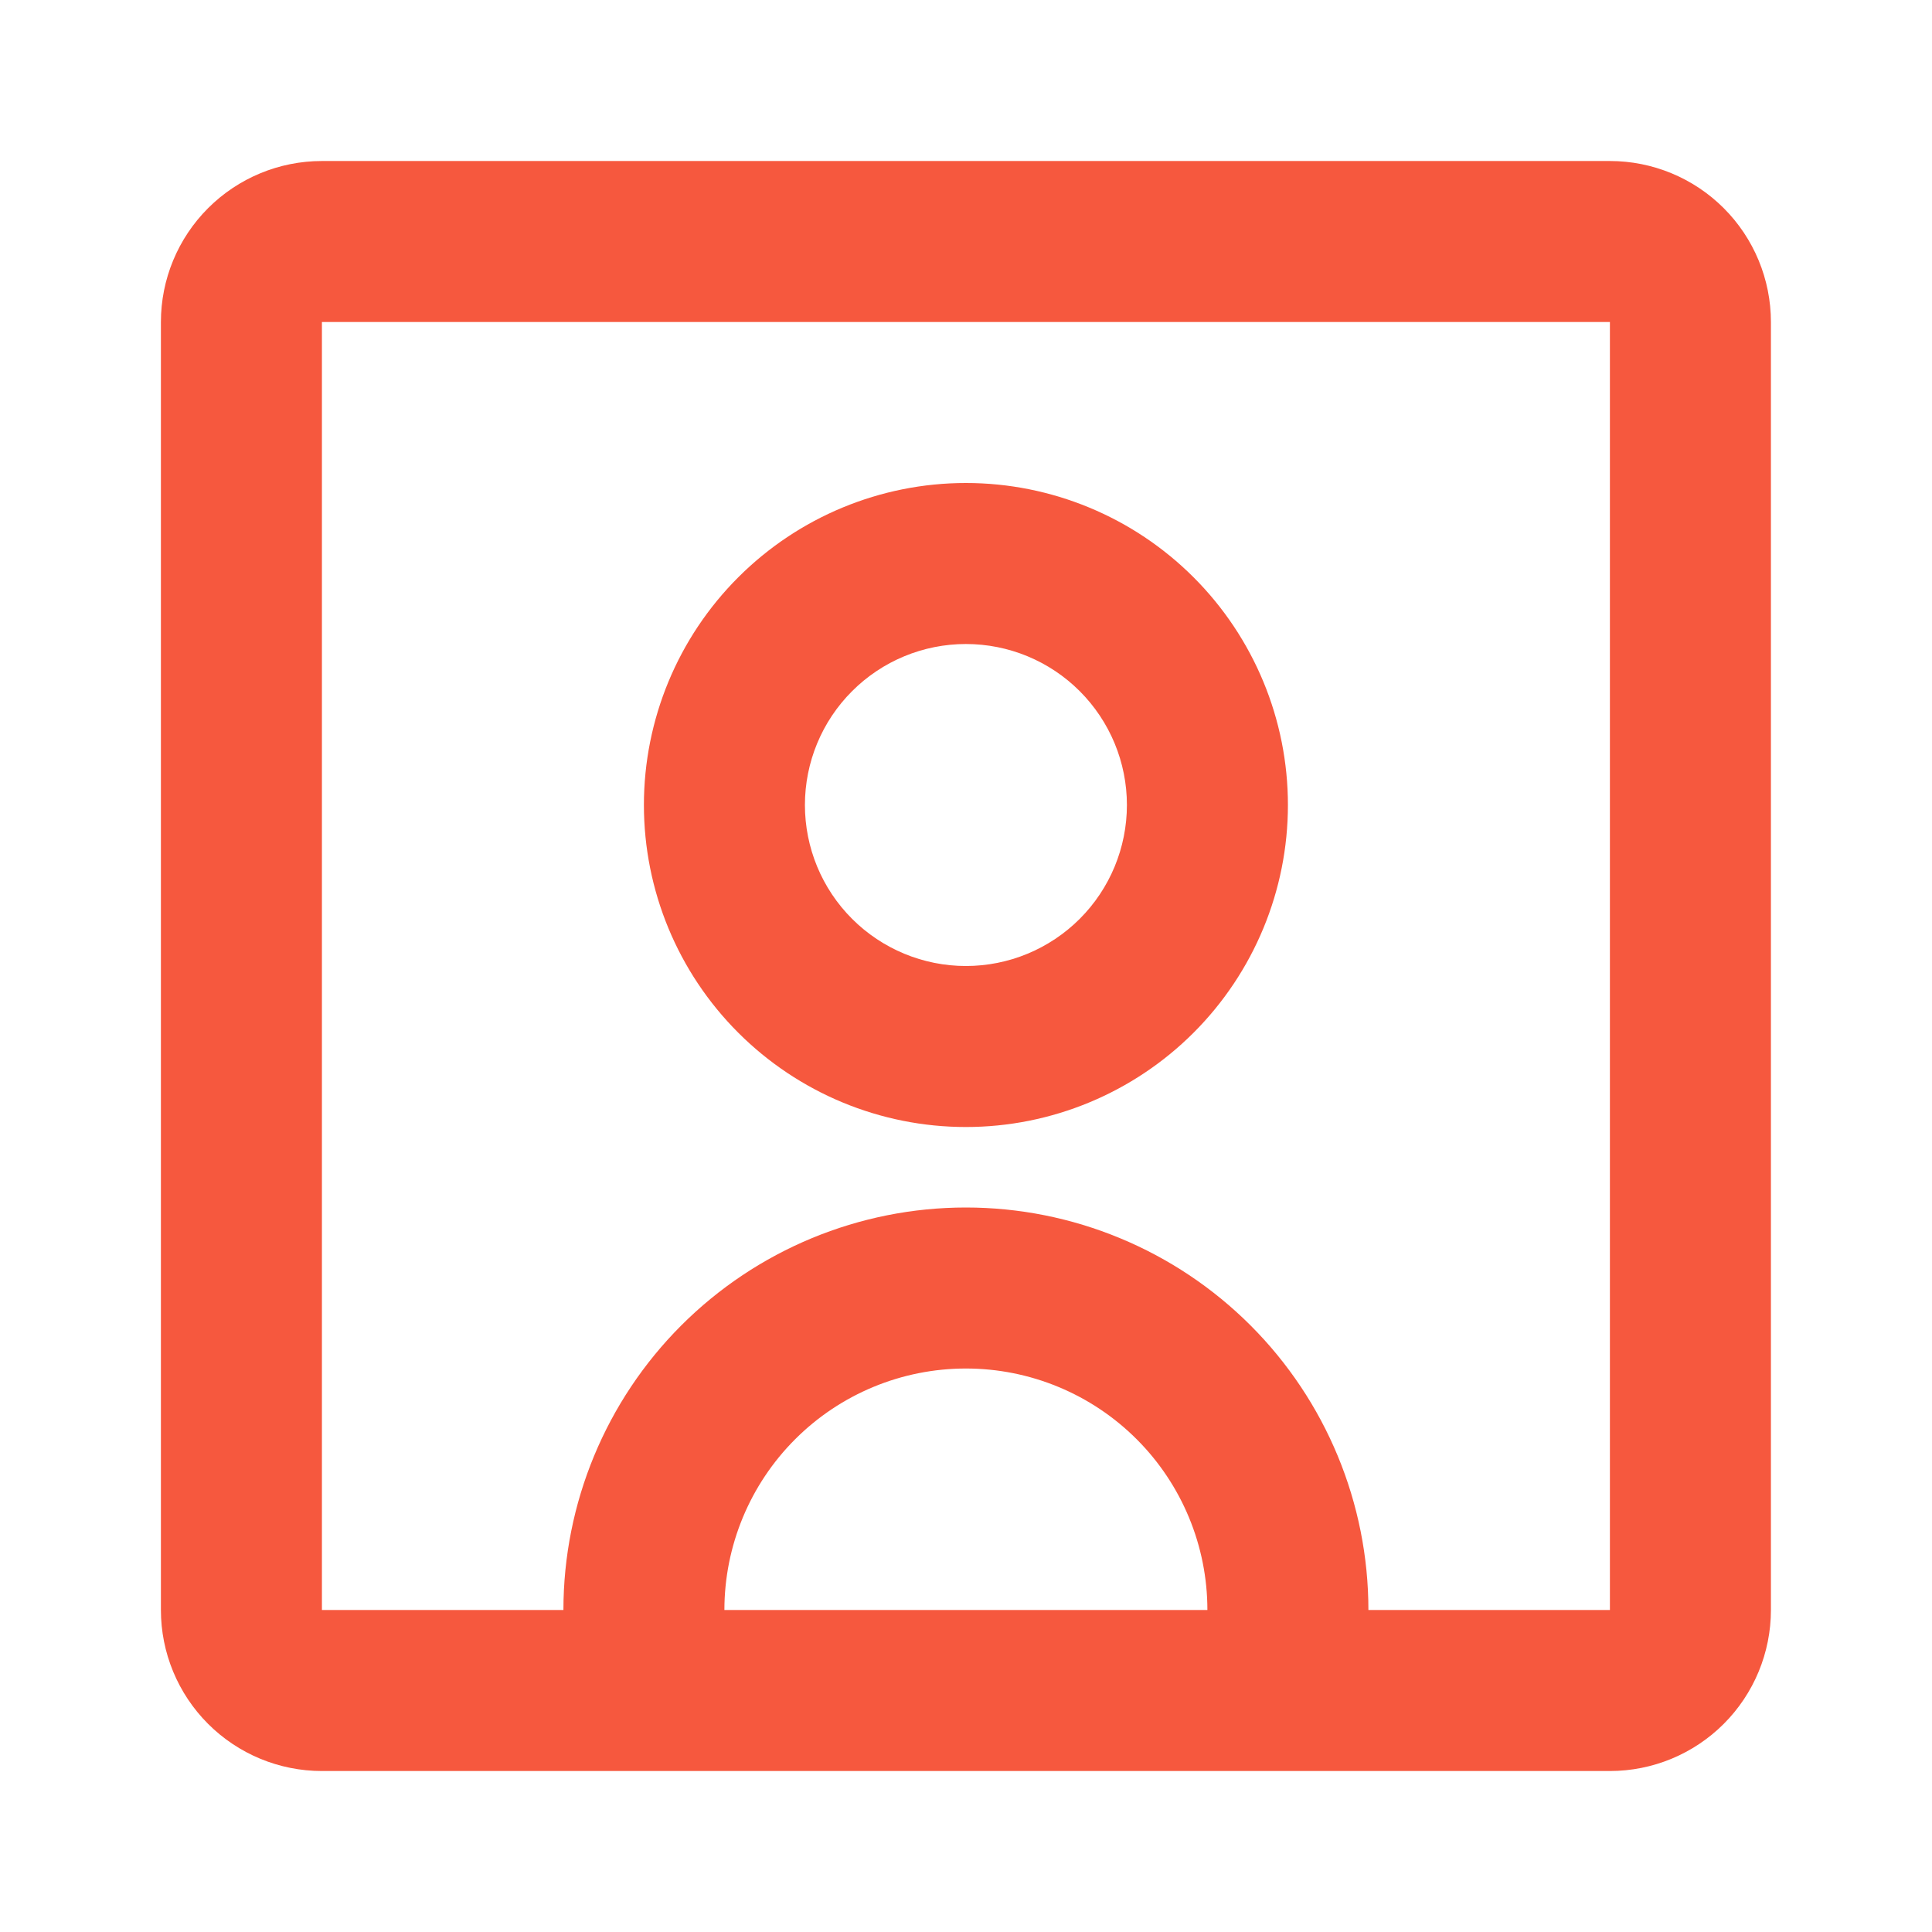 <svg width="56" height="56" viewBox="0 0 56 56" fill="none" xmlns="http://www.w3.org/2000/svg">
    <path d="M27.997 32.667C30.473 32.667 32.847 31.683 34.597 29.933C36.347 28.183 37.331 25.809 37.331 23.333C37.331 20.858 36.347 18.484 34.597 16.734C32.847 14.983 30.473 14 27.997 14C25.522 14 23.148 14.983 21.398 16.734C19.647 18.484 18.664 20.858 18.664 23.333C18.664 25.809 19.647 28.183 21.398 29.933C23.148 31.683 25.522 32.667 27.997 32.667ZM27.997 18.667C29.235 18.667 30.422 19.158 31.297 20.034C32.172 20.909 32.664 22.096 32.664 23.333C32.664 24.571 32.172 25.758 31.297 26.633C30.422 27.508 29.235 28 27.997 28C26.76 28 25.573 27.508 24.698 26.633C23.822 25.758 23.331 24.571 23.331 23.333C23.331 22.096 23.822 20.909 24.698 20.034C25.573 19.158 26.76 18.667 27.997 18.667Z" fill="#F6583E"/>
    <path d="M9.331 51.334C8.093 51.334 6.906 50.842 6.031 49.967C5.156 49.092 4.664 47.905 4.664 46.667V9.334C4.664 8.096 5.156 6.909 6.031 6.034C6.906 5.159 8.093 4.667 9.331 4.667H46.664C47.902 4.667 49.089 5.159 49.964 6.034C50.839 6.909 51.331 8.096 51.331 9.334V46.667C51.331 47.905 50.839 49.092 49.964 49.967C49.089 50.842 47.902 51.334 46.664 51.334H9.331ZM9.331 9.334V46.667H16.331C16.331 43.573 17.56 40.605 19.748 38.417C21.936 36.23 24.903 35 27.997 35C31.092 35 34.059 36.23 36.247 38.417C38.435 40.605 39.664 43.573 39.664 46.667H46.664V9.334H9.331ZM34.997 46.667C34.997 44.81 34.26 43.03 32.947 41.717C31.634 40.404 29.854 39.667 27.997 39.667C26.141 39.667 24.36 40.404 23.048 41.717C21.735 43.03 20.997 44.81 20.997 46.667H34.997Z" fill="#F6583E"/>
</svg>
